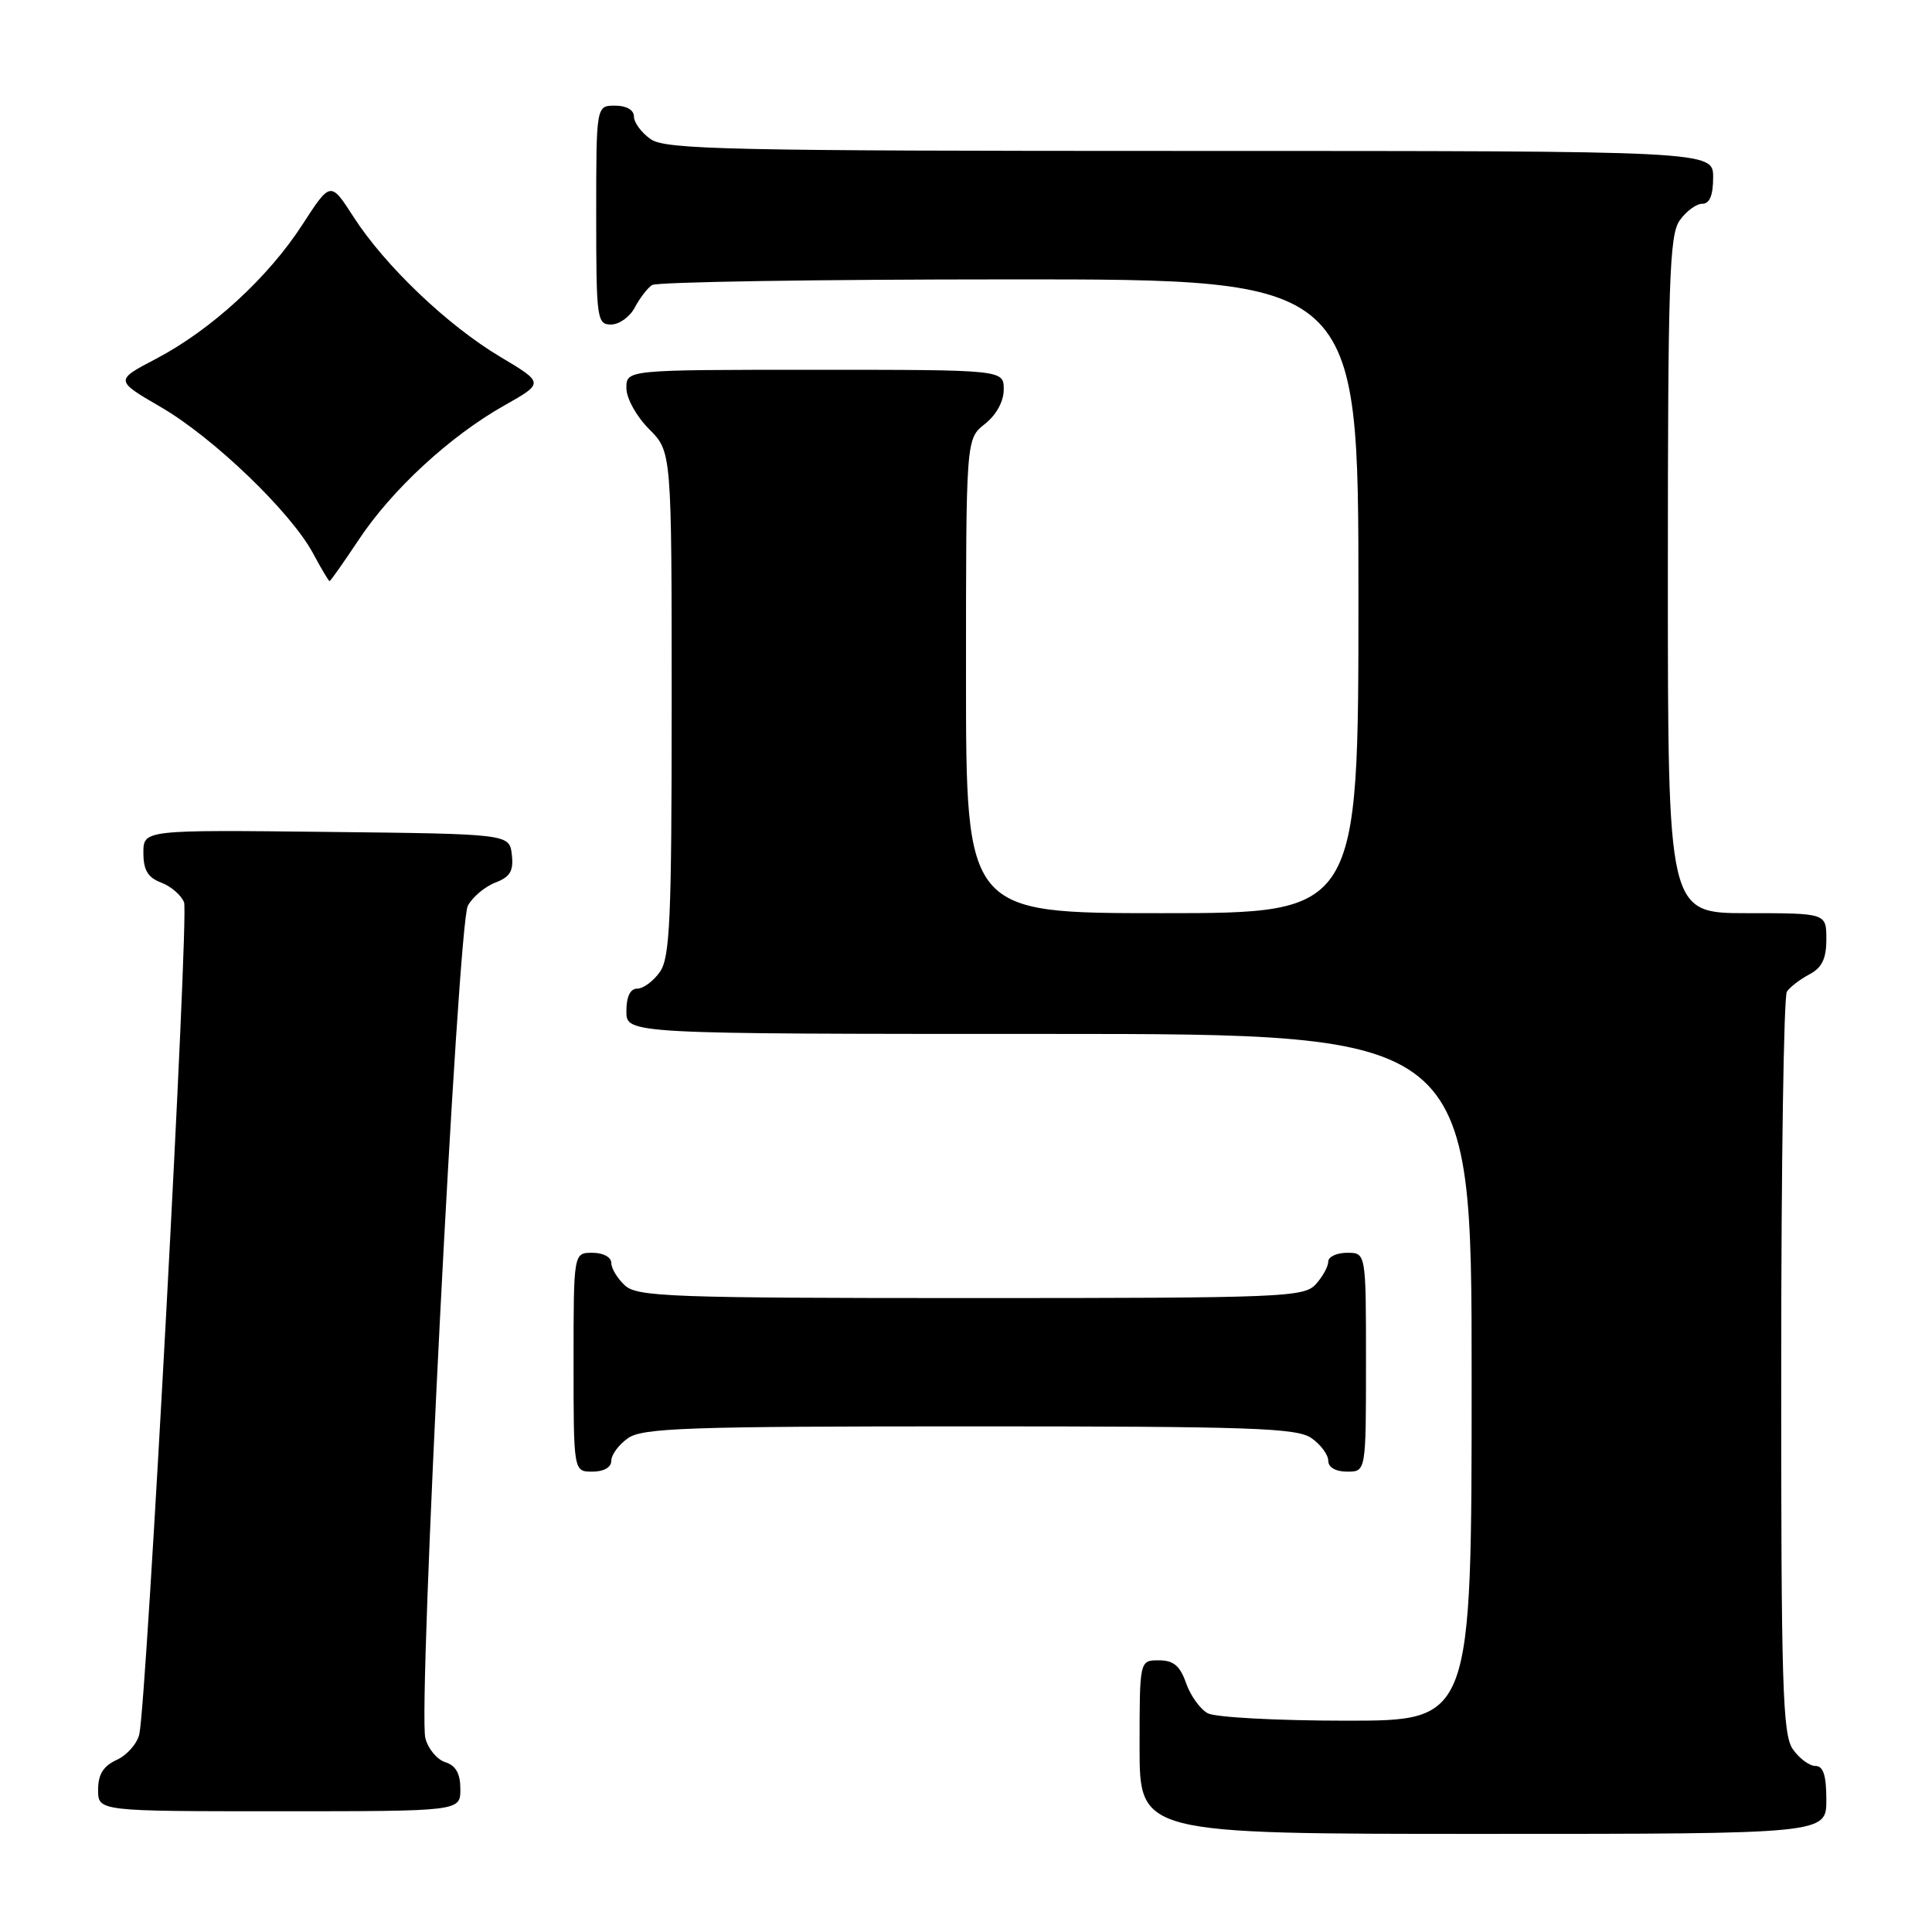 <?xml version="1.0" encoding="UTF-8" standalone="no"?>
<!DOCTYPE svg PUBLIC "-//W3C//DTD SVG 1.1//EN" "http://www.w3.org/Graphics/SVG/1.1/DTD/svg11.dtd" >
<svg xmlns="http://www.w3.org/2000/svg" xmlns:xlink="http://www.w3.org/1999/xlink" version="1.1" viewBox="0 0 256 256">
 <g >
 <path fill="currentColor"
d=" M 242.00 238.50 C 242.00 235.25 241.60 234.00 240.56 234.00 C 239.76 234.00 238.41 233.00 237.56 231.78 C 236.20 229.84 236.00 223.35 236.02 181.03 C 236.02 154.34 236.36 132.00 236.77 131.40 C 237.17 130.79 238.51 129.77 239.75 129.11 C 241.42 128.23 242.00 127.04 242.00 124.46 C 242.00 121.00 242.00 121.00 231.50 121.00 C 221.00 121.00 221.00 121.00 221.00 76.22 C 221.00 37.31 221.20 31.15 222.56 29.22 C 223.41 28.00 224.76 27.00 225.56 27.00 C 226.54 27.00 227.00 25.88 227.00 23.50 C 227.00 20.00 227.00 20.00 157.72 20.00 C 96.64 20.00 88.18 19.82 86.22 18.44 C 85.00 17.59 84.00 16.24 84.00 15.44 C 84.00 14.57 83.01 14.00 81.50 14.00 C 79.00 14.00 79.00 14.00 79.00 28.50 C 79.00 42.25 79.10 43.00 80.96 43.00 C 82.05 43.00 83.46 41.99 84.11 40.75 C 84.77 39.51 85.79 38.17 86.40 37.77 C 87.00 37.36 108.31 37.02 133.75 37.02 C 180.00 37.00 180.00 37.00 180.00 79.00 C 180.00 121.00 180.00 121.00 154.00 121.00 C 128.00 121.00 128.00 121.00 128.00 89.57 C 128.00 58.15 128.00 58.15 130.50 56.18 C 132.02 54.98 133.00 53.19 133.00 51.61 C 133.00 49.00 133.00 49.00 108.00 49.00 C 83.00 49.00 83.00 49.00 83.00 51.42 C 83.00 52.78 84.32 55.16 86.00 56.85 C 89.00 59.85 89.00 59.85 89.00 93.20 C 89.00 121.77 88.78 126.87 87.44 128.78 C 86.59 130.00 85.24 131.00 84.44 131.00 C 83.51 131.00 83.00 132.05 83.00 134.00 C 83.00 137.00 83.00 137.00 139.00 137.00 C 195.00 137.00 195.00 137.00 195.00 182.50 C 195.00 228.00 195.00 228.00 178.43 228.00 C 169.32 228.00 161.05 227.56 160.04 227.02 C 159.03 226.48 157.74 224.68 157.16 223.02 C 156.36 220.72 155.49 220.00 153.55 220.00 C 151.00 220.00 151.00 220.00 151.00 231.50 C 151.00 243.00 151.00 243.00 196.50 243.00 C 242.00 243.00 242.00 243.00 242.00 238.50 Z  M 61.00 237.07 C 61.00 235.01 60.40 233.94 59.00 233.50 C 57.90 233.15 56.72 231.72 56.36 230.31 C 55.37 226.34 60.66 122.50 61.99 120.02 C 62.61 118.86 64.25 117.48 65.63 116.95 C 67.60 116.20 68.07 115.41 67.82 113.25 C 67.50 110.50 67.50 110.50 43.25 110.23 C 19.00 109.96 19.00 109.96 19.00 113.01 C 19.00 115.29 19.59 116.28 21.36 116.95 C 22.66 117.44 24.02 118.62 24.39 119.57 C 25.05 121.28 19.44 225.42 18.46 229.78 C 18.18 231.04 16.83 232.57 15.47 233.19 C 13.69 234.01 13.00 235.11 13.00 237.16 C 13.00 240.00 13.00 240.00 37.00 240.00 C 61.00 240.00 61.00 240.00 61.00 237.07 Z  M 81.00 193.56 C 81.00 192.76 82.00 191.41 83.22 190.56 C 85.15 189.21 91.15 189.00 128.50 189.00 C 165.85 189.00 171.85 189.21 173.78 190.56 C 175.00 191.41 176.00 192.76 176.00 193.56 C 176.00 194.43 176.99 195.00 178.50 195.00 C 181.00 195.00 181.00 195.00 181.00 180.50 C 181.00 166.00 181.00 166.00 178.50 166.00 C 177.12 166.00 176.00 166.53 176.00 167.17 C 176.00 167.82 175.26 169.17 174.35 170.17 C 172.79 171.89 170.05 172.00 128.67 172.00 C 89.12 172.00 84.47 171.83 82.83 170.35 C 81.82 169.43 81.00 168.08 81.00 167.35 C 81.00 166.58 79.93 166.00 78.50 166.00 C 76.00 166.00 76.00 166.00 76.00 180.50 C 76.00 195.00 76.00 195.00 78.50 195.00 C 80.01 195.00 81.00 194.43 81.00 193.56 Z  M 47.54 71.51 C 51.93 64.89 59.61 57.80 66.80 53.74 C 72.10 50.75 72.10 50.75 66.30 47.29 C 59.30 43.12 51.01 35.21 46.85 28.75 C 43.80 24.01 43.80 24.01 40.08 29.75 C 35.53 36.79 27.95 43.73 20.68 47.54 C 15.22 50.40 15.22 50.40 21.33 53.95 C 28.28 57.99 38.54 67.85 41.48 73.32 C 42.56 75.34 43.55 77.00 43.67 77.00 C 43.79 77.00 45.53 74.53 47.54 71.51 Z "/>
</g>
</svg>